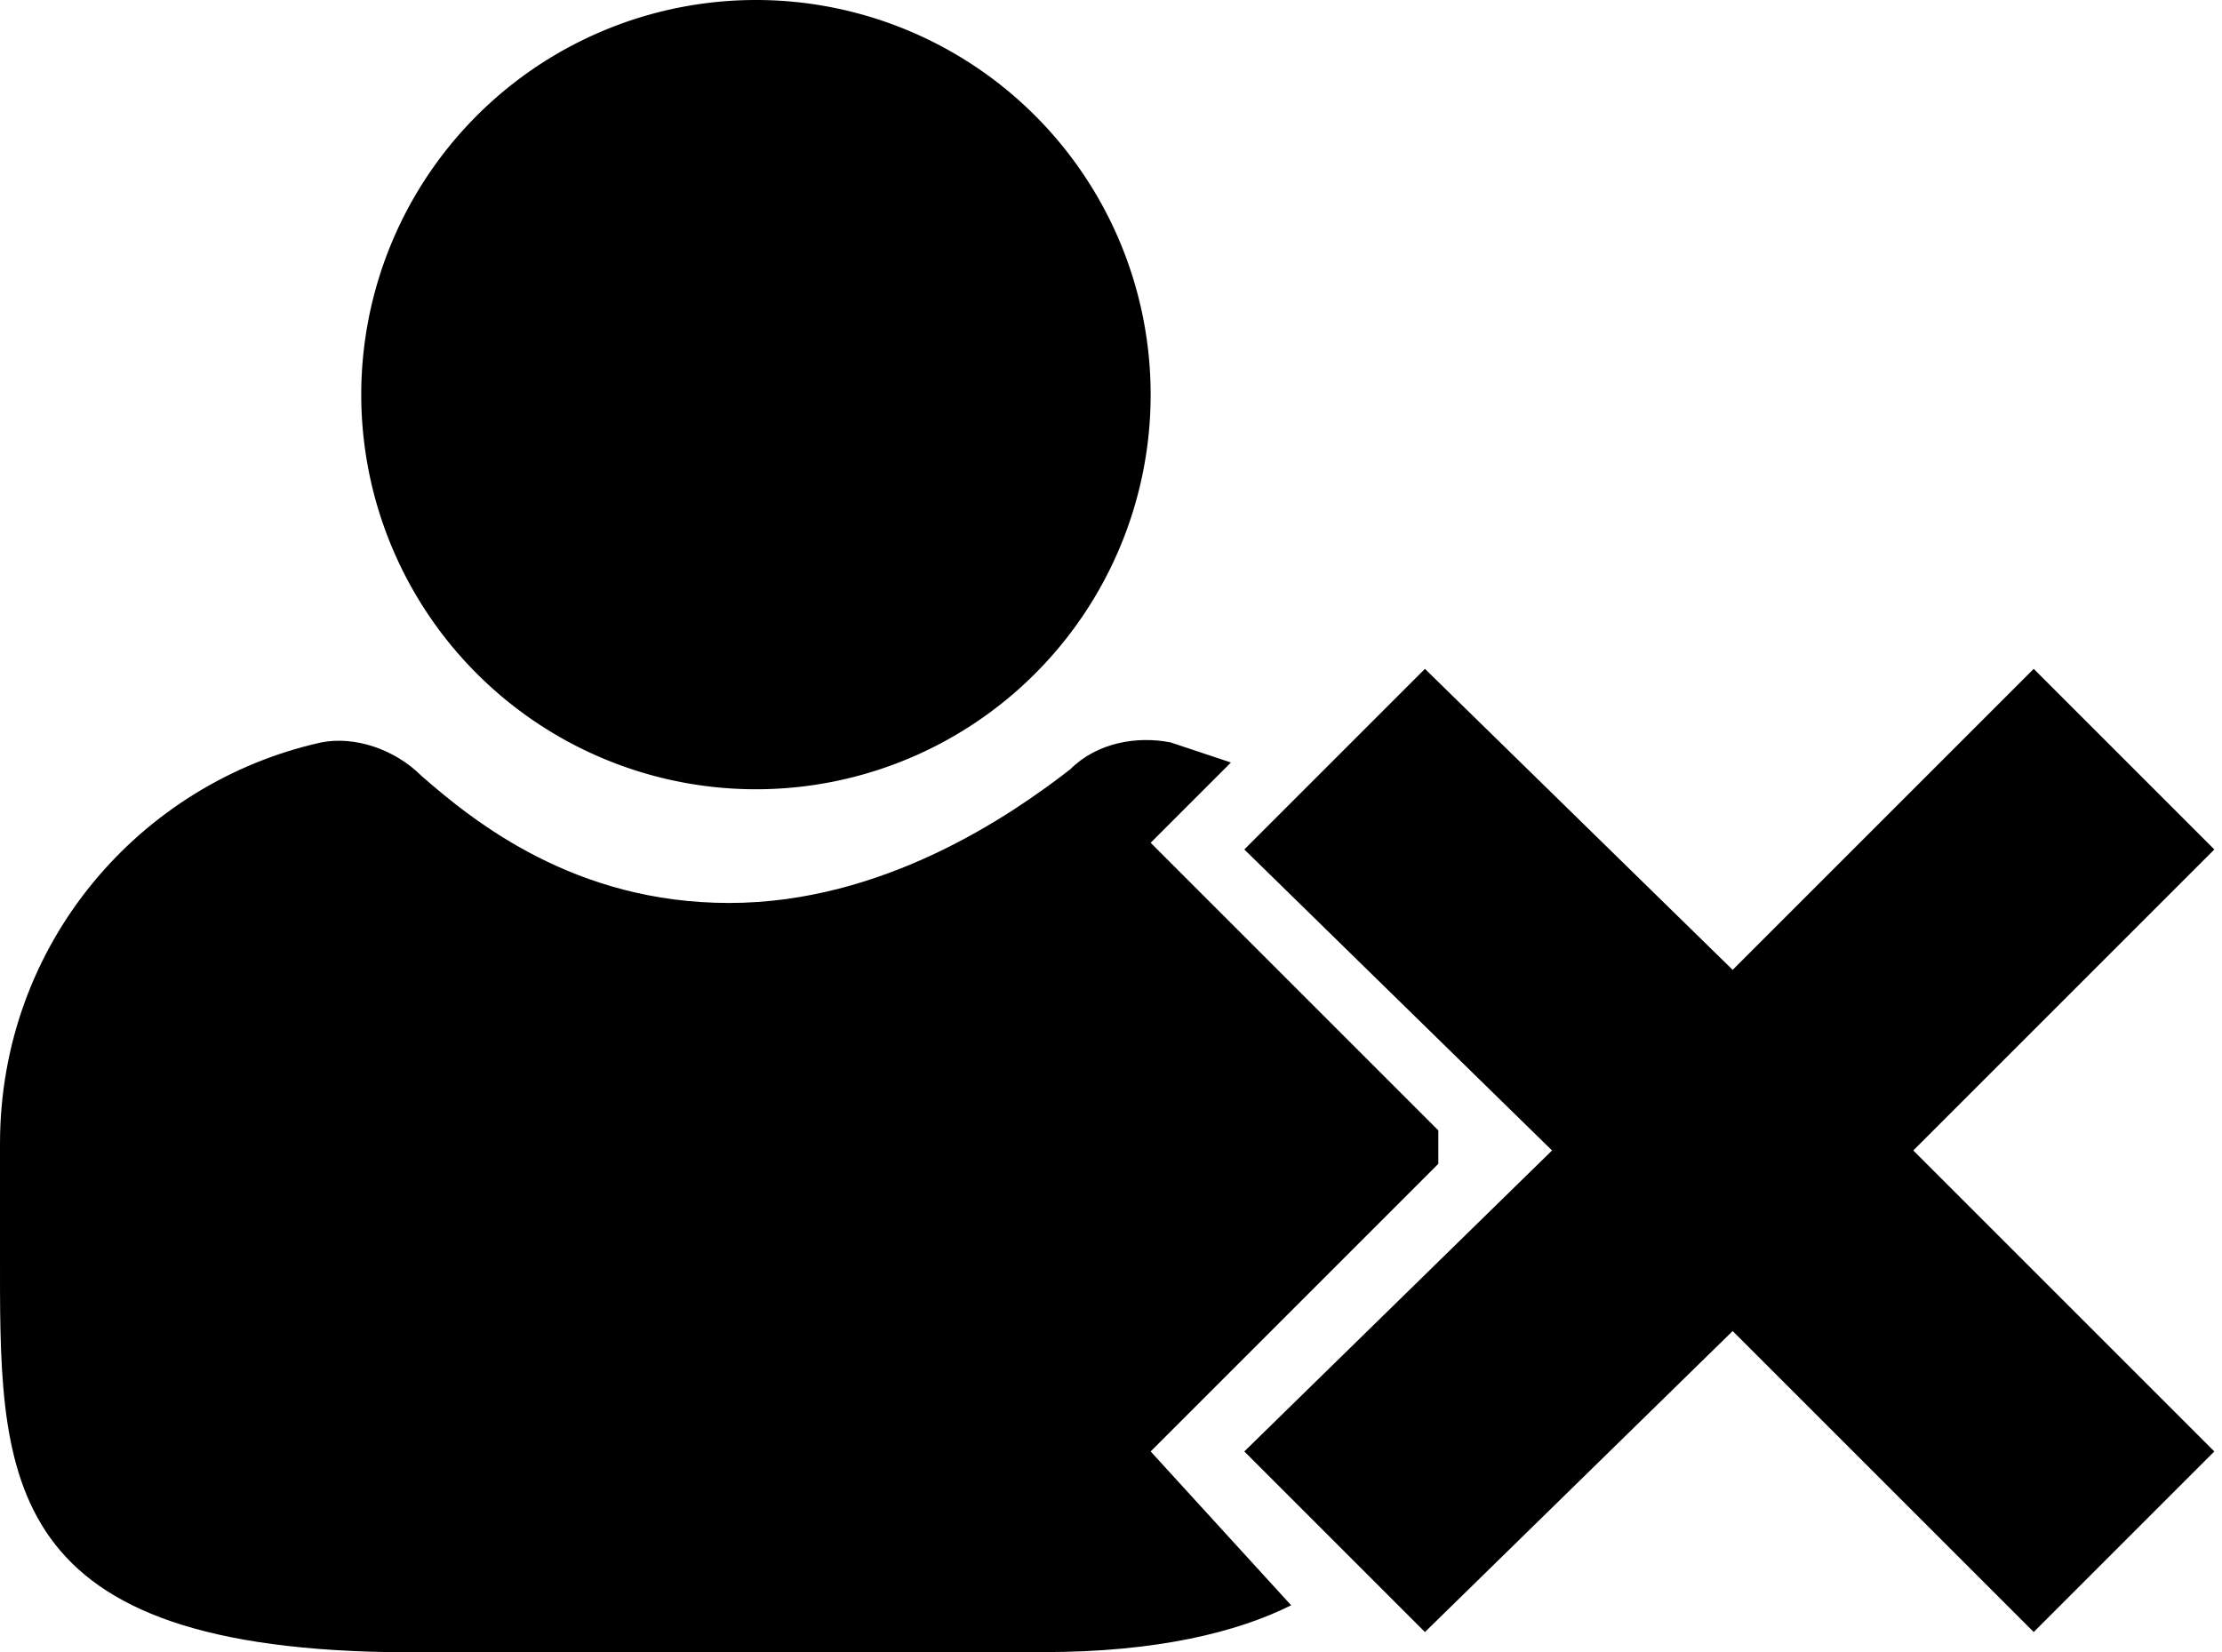 <?xml version="1.0" standalone="no"?><!DOCTYPE svg PUBLIC "-//W3C//DTD SVG 1.1//EN" "http://www.w3.org/Graphics/SVG/1.1/DTD/svg11.dtd"><svg t="1554175784368" class="icon" style="" viewBox="0 0 1377 1024" version="1.1" xmlns="http://www.w3.org/2000/svg" p-id="1419" xmlns:xlink="http://www.w3.org/1999/xlink" width="268.945" height="200"><defs><style type="text/css"></style></defs><path d="M468.474 244.599m-244.599 0a244.599 244.599 0 1 0 489.198 0 244.599 244.599 0 1 0-489.198 0Z" p-id="1420"></path><path d="M1372.247 526.51L1260.312 414.575l-186.559 186.559-190.704-186.559-111.935 111.935 190.704 186.559-190.704 186.559 111.935 111.935 190.704-186.559 186.559 186.559 111.935-111.935-186.559-186.559z" p-id="1421"></path><path d="M713.073 899.628l178.267-178.267V704.777v-4.146l-178.267-178.267 49.749-49.749-37.312-12.437c-20.729-4.146-45.603 0-62.186 16.583-37.312 29.02-116.081 82.915-211.433 82.915s-157.538-49.749-190.704-78.769c-16.583-16.583-41.457-24.874-62.186-20.729-111.935 24.874-198.996 124.372-198.996 248.745v66.332c0 136.81-4.146 244.599 240.453 248.745h406.283c70.478 0 120.227-12.437 153.393-29.02l-87.061-95.352z" p-id="1422"></path></svg>